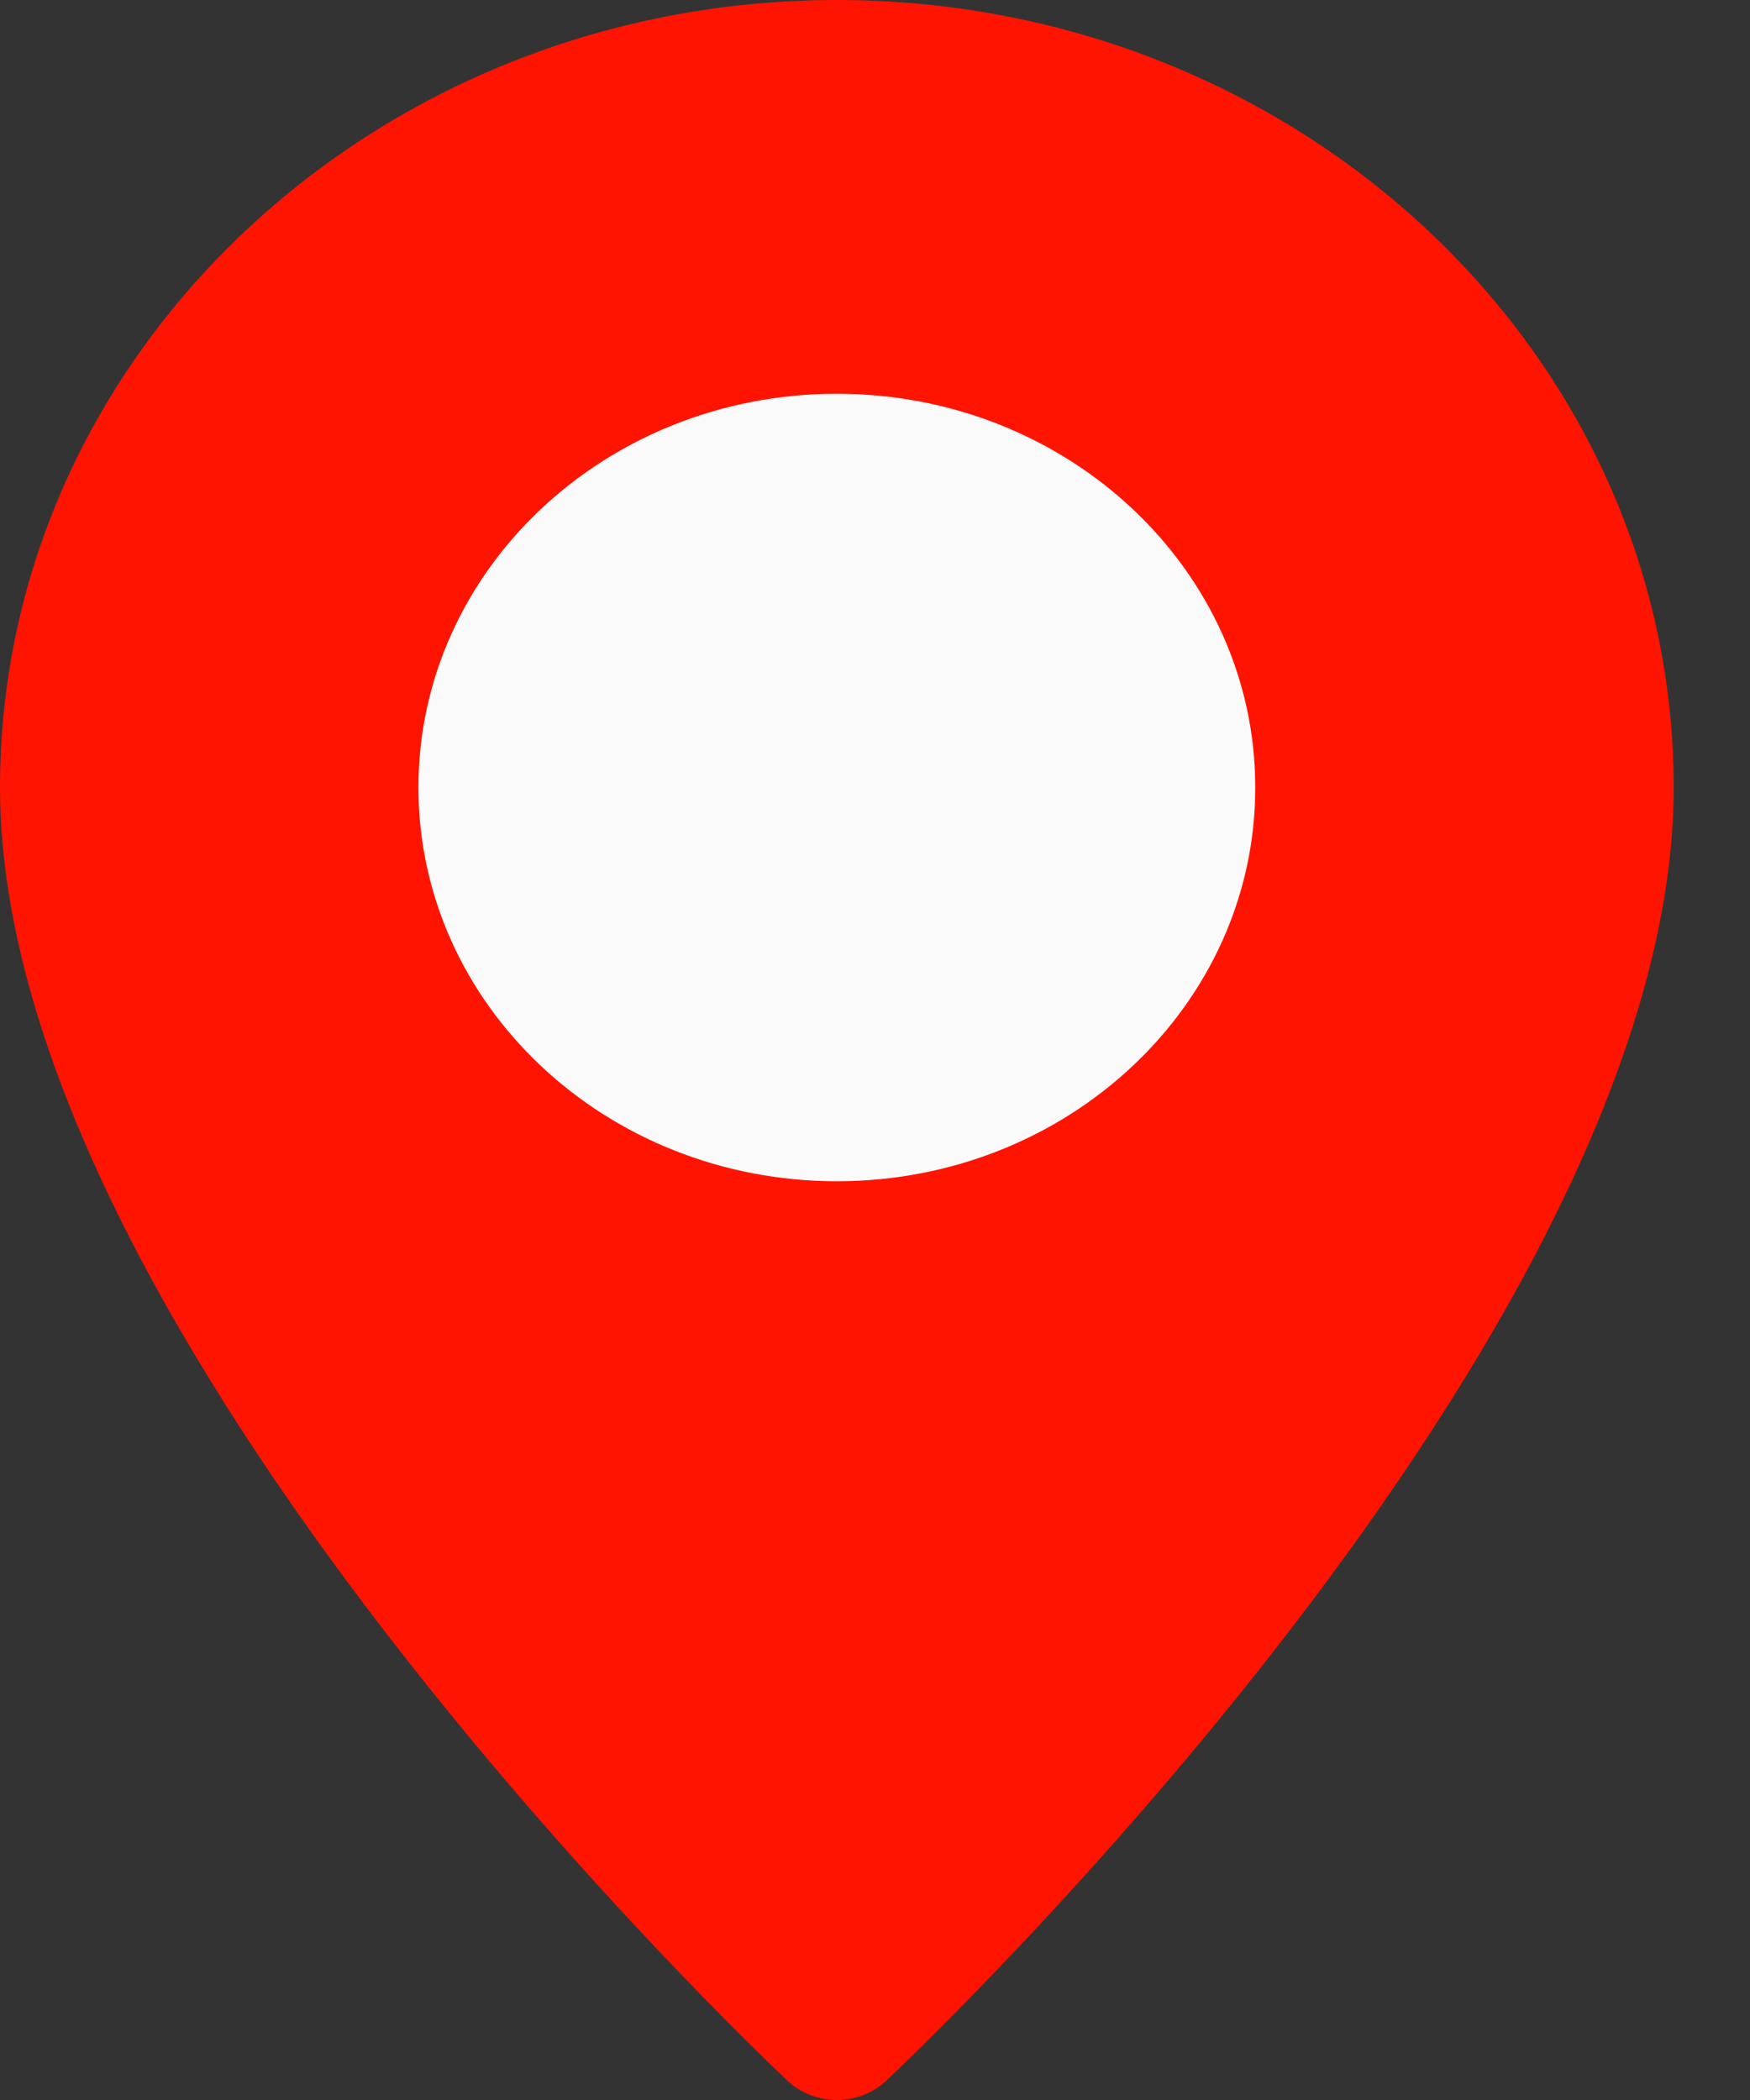 <svg width="10" height="12" viewBox="0 0 10 12" fill="none" xmlns="http://www.w3.org/2000/svg">
<rect x="0" y="0" width="10" height="12" fill="#333333" stroke="none"/>
<path d="M4.782 0C2.145 0 0 2.018 0 4.5C0 7.619 4.317 11.717 4.5 11.89C4.578 11.963 4.68 12 4.782 12C4.884 12 4.986 11.963 5.064 11.89C5.248 11.717 9.564 7.619 9.564 4.5C9.564 2.018 7.419 0 4.782 0Z" fill="#FF1402"/>
<path d="M4.782 6.75C6.102 6.75 7.173 5.743 7.173 4.5C7.173 3.257 6.102 2.25 4.782 2.25C3.461 2.25 2.391 3.257 2.391 4.5C2.391 5.743 3.461 6.75 4.782 6.75Z" fill="#FAFAFA"/>
</svg>
